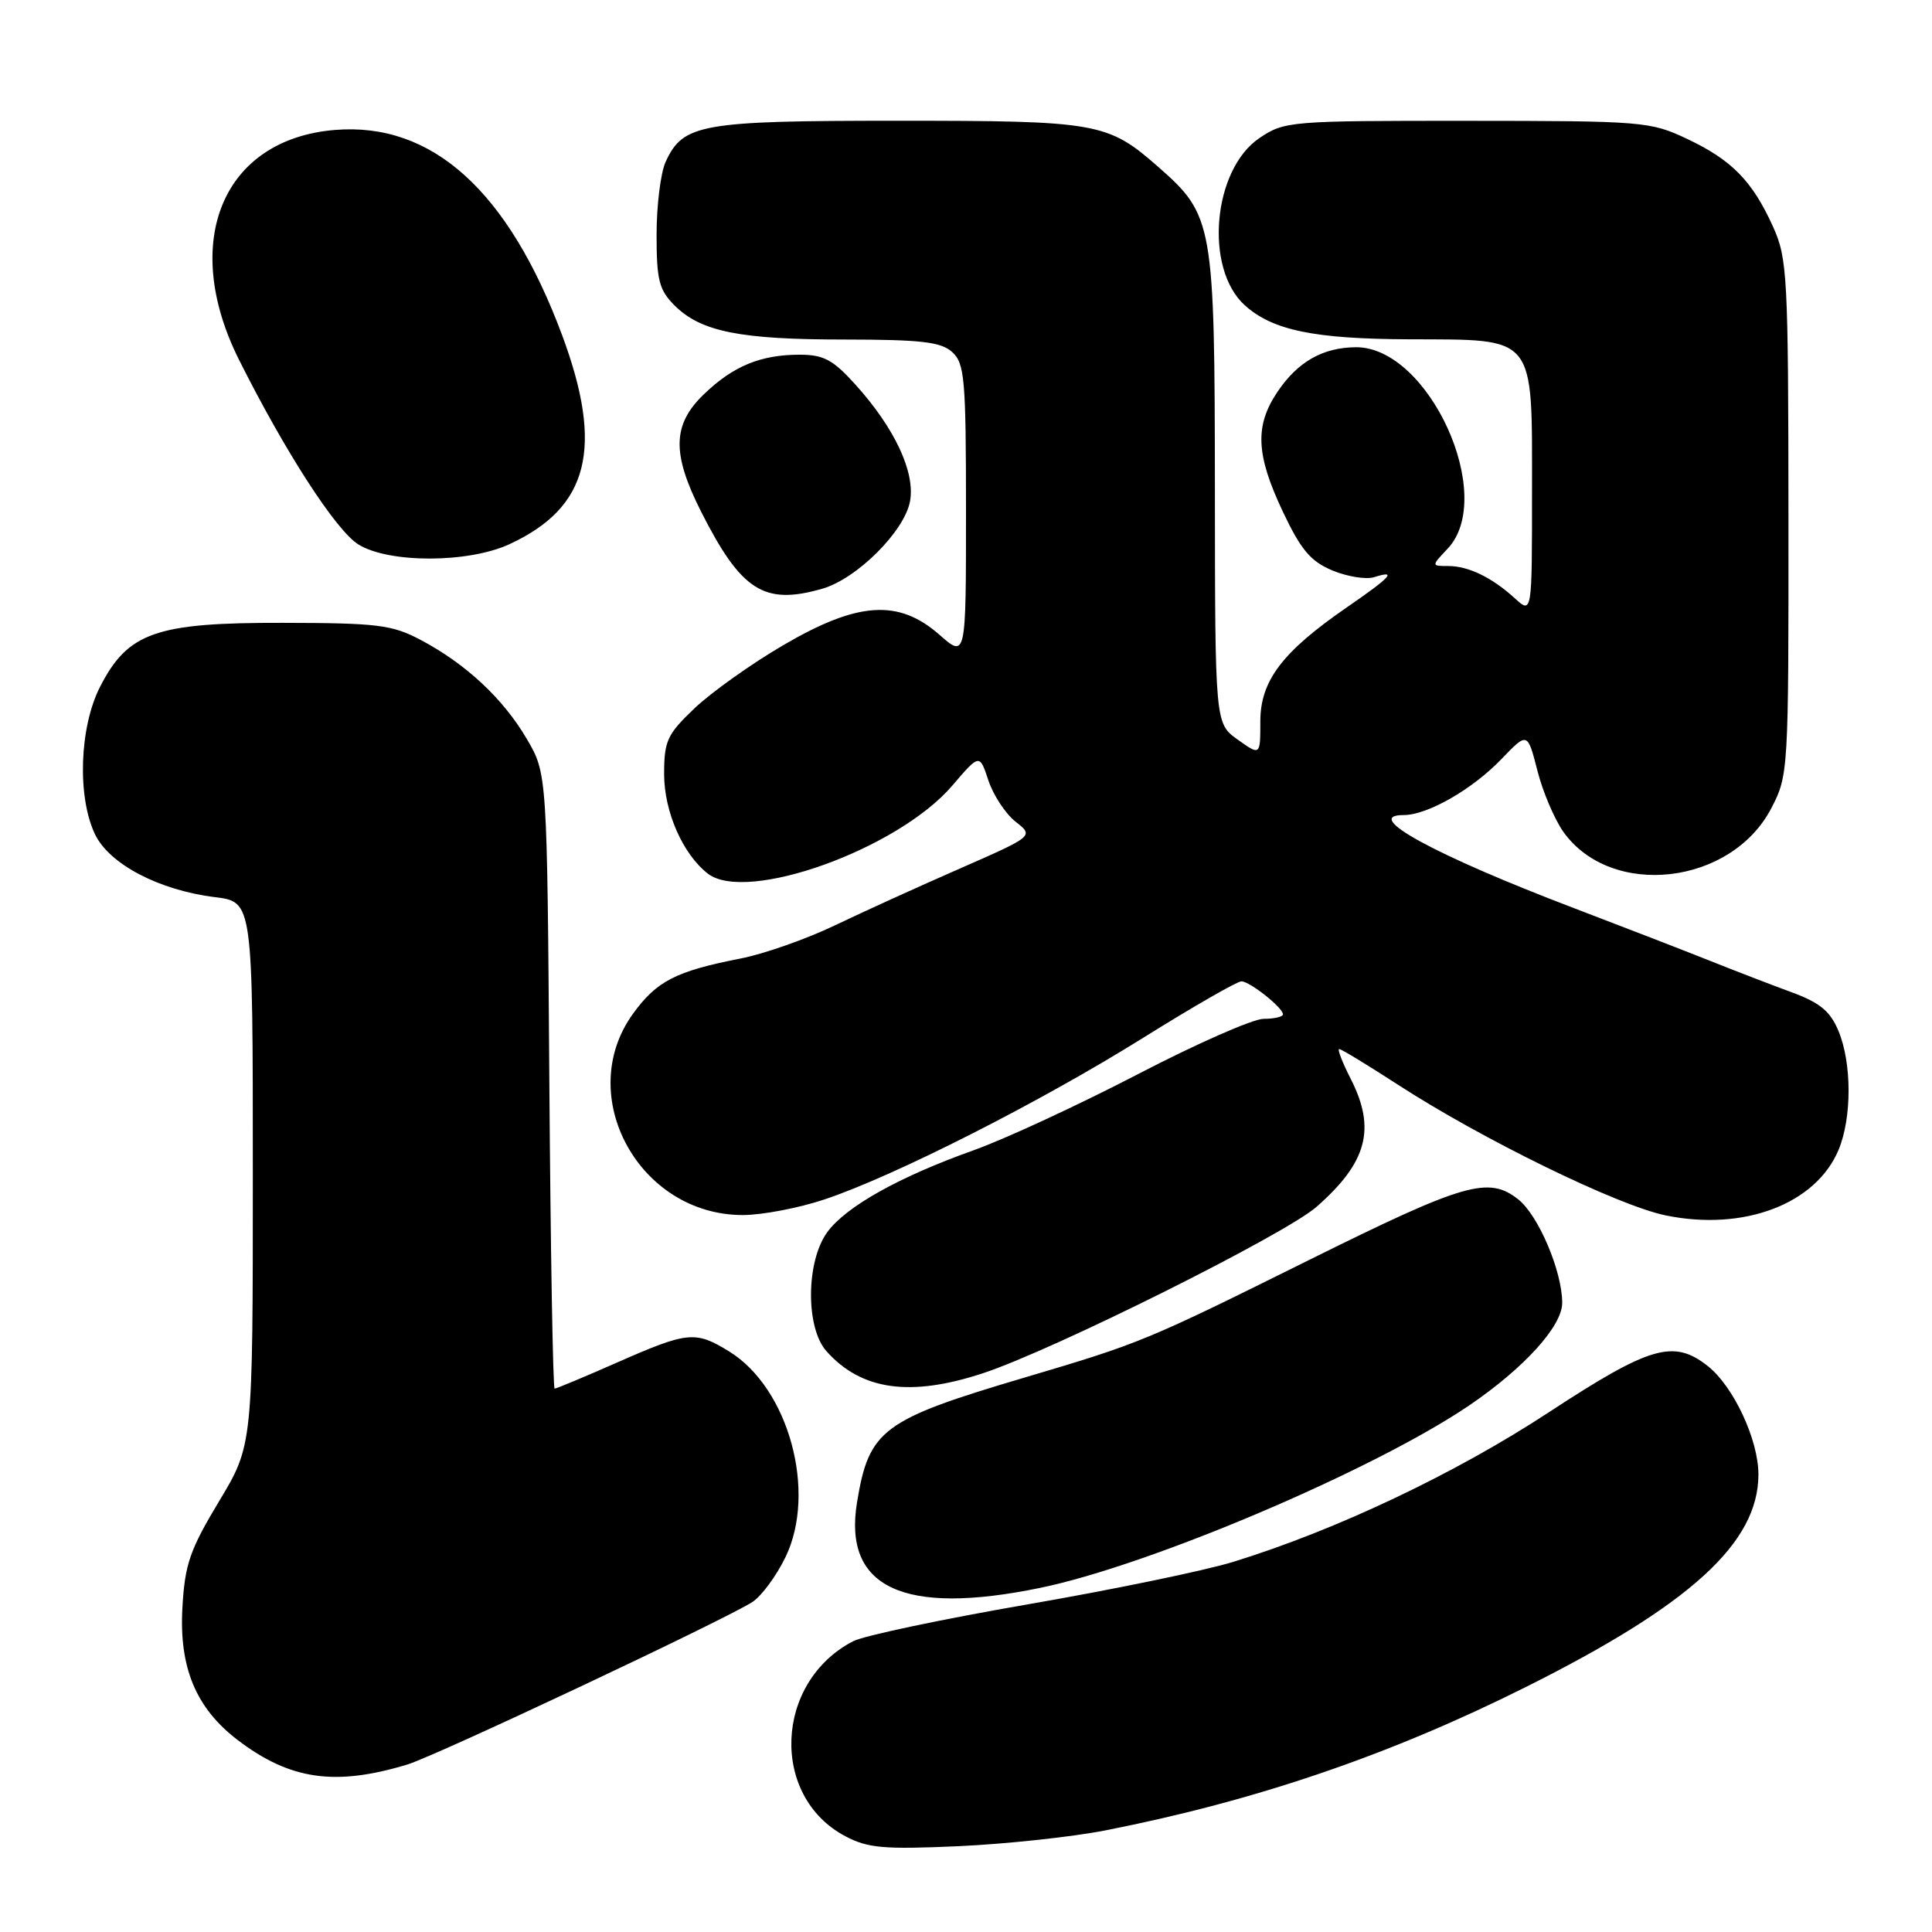 <?xml version="1.0" encoding="UTF-8" standalone="no"?>
<!DOCTYPE svg PUBLIC "-//W3C//DTD SVG 1.1//EN" "http://www.w3.org/Graphics/SVG/1.1/DTD/svg11.dtd" >
<svg xmlns="http://www.w3.org/2000/svg" xmlns:xlink="http://www.w3.org/1999/xlink" version="1.1" viewBox="0 0 256 256">
 <g >
 <path fill="currentColor"
d=" M 146.50 242.53 C 166.38 238.62 184.12 232.57 202.16 223.55 C 224.03 212.62 233.00 204.42 233.00 195.37 C 233.00 190.76 229.69 183.69 226.28 181.00 C 221.75 177.44 218.65 178.34 205.19 187.16 C 192.80 195.28 177.06 202.74 163.46 206.94 C 159.69 208.11 147.38 210.65 136.10 212.60 C 124.83 214.55 114.46 216.74 113.05 217.47 C 102.61 222.87 102.01 238.05 112.03 243.32 C 115.00 244.89 117.14 245.07 127.00 244.63 C 133.32 244.34 142.10 243.40 146.50 242.53 Z  M 54.00 233.80 C 57.83 232.63 96.15 214.58 99.70 212.27 C 100.91 211.48 102.88 208.81 104.08 206.33 C 108.27 197.69 104.51 183.95 96.64 179.09 C 92.16 176.32 91.16 176.41 81.86 180.50 C 77.49 182.43 73.72 184.00 73.49 184.00 C 73.27 184.00 72.95 165.66 72.79 143.25 C 72.50 102.50 72.50 102.50 69.79 97.89 C 66.65 92.54 61.71 87.95 55.72 84.78 C 51.95 82.79 50.02 82.55 37.50 82.53 C 20.65 82.49 16.94 83.79 13.25 91.02 C 10.53 96.35 10.21 105.54 12.58 110.53 C 14.47 114.50 21.06 117.96 28.50 118.88 C 33.50 119.50 33.50 119.50 33.50 155.50 C 33.50 191.50 33.50 191.50 29.02 198.94 C 25.15 205.38 24.49 207.28 24.17 213.03 C 23.72 220.96 25.97 226.35 31.49 230.56 C 38.43 235.85 44.41 236.71 54.00 233.80 Z  M 137.79 210.41 C 152.36 207.42 182.05 194.79 194.67 186.23 C 201.95 181.28 207.00 175.72 207.00 172.64 C 207.00 168.44 203.84 161.02 201.16 158.91 C 197.23 155.82 194.04 156.75 173.57 166.90 C 151.88 177.67 151.17 177.97 135.84 182.51 C 116.88 188.12 115.15 189.41 113.56 199.07 C 111.70 210.39 119.71 214.13 137.79 210.41 Z  M 130.28 181.95 C 139.64 178.86 170.28 163.57 174.45 159.91 C 181.16 154.02 182.35 149.57 178.98 142.96 C 177.87 140.78 177.18 139.00 177.45 139.00 C 177.72 139.00 181.21 141.12 185.22 143.72 C 196.40 150.97 214.30 159.71 220.68 161.04 C 231.02 163.18 240.61 159.56 243.62 152.36 C 245.39 148.12 245.39 140.86 243.60 136.59 C 242.51 133.98 241.14 132.85 237.35 131.46 C 234.68 130.48 229.80 128.60 226.50 127.28 C 223.20 125.96 215.10 122.83 208.50 120.31 C 190.03 113.27 180.39 108.00 185.98 108.00 C 189.15 108.00 195.08 104.61 198.95 100.58 C 202.40 96.99 202.40 96.99 203.71 102.10 C 204.42 104.91 205.98 108.56 207.15 110.22 C 213.49 119.11 229.39 117.31 234.71 107.09 C 236.97 102.75 237.00 102.21 236.98 68.59 C 236.96 36.44 236.84 34.24 234.92 30.00 C 232.17 23.95 229.46 21.19 223.50 18.38 C 218.68 16.10 217.63 16.02 194.40 16.01 C 170.95 16.00 170.20 16.06 166.90 18.28 C 160.70 22.45 159.54 35.55 164.93 40.44 C 168.61 43.77 174.12 44.91 186.75 44.96 C 203.65 45.02 203.00 44.20 203.00 65.17 C 203.00 81.35 203.00 81.35 200.75 79.30 C 197.69 76.51 194.57 75.00 191.89 75.00 C 189.65 75.00 189.65 75.00 191.83 72.69 C 198.34 65.75 189.33 45.97 179.67 46.01 C 175.29 46.04 171.97 47.92 169.28 51.91 C 166.24 56.42 166.41 60.24 169.98 67.79 C 172.38 72.86 173.65 74.37 176.55 75.59 C 178.53 76.41 181.01 76.81 182.07 76.48 C 185.19 75.49 184.34 76.43 178.49 80.46 C 169.91 86.37 167.00 90.20 167.00 95.60 C 167.00 100.14 167.00 100.14 164.00 98.00 C 161.00 95.86 161.00 95.86 160.98 64.68 C 160.95 29.55 160.77 28.52 153.48 22.12 C 146.78 16.23 145.46 16.00 118.98 16.00 C 92.82 16.00 90.50 16.41 88.19 21.47 C 87.54 22.91 87.00 27.24 87.00 31.09 C 87.00 37.12 87.33 38.42 89.37 40.46 C 92.86 43.95 98.03 44.99 111.92 44.99 C 122.07 45.00 124.68 45.30 126.17 46.65 C 127.82 48.15 128.00 50.19 128.00 67.76 C 128.00 87.21 128.00 87.21 124.47 84.10 C 119.05 79.35 113.66 79.71 103.77 85.50 C 99.54 87.97 94.27 91.73 92.04 93.84 C 88.39 97.32 88.00 98.16 88.00 102.60 C 88.01 107.56 90.47 113.17 93.78 115.75 C 98.89 119.74 118.98 112.52 126.18 104.10 C 129.80 99.87 129.80 99.87 130.97 103.42 C 131.62 105.37 133.24 107.83 134.57 108.88 C 137.00 110.78 137.00 110.78 127.25 115.06 C 121.89 117.40 114.40 120.81 110.62 122.62 C 106.84 124.43 101.21 126.41 98.12 127.01 C 89.55 128.69 87.02 129.99 83.88 134.32 C 76.03 145.16 84.66 161.00 98.42 161.00 C 100.97 161.00 105.86 160.07 109.28 158.92 C 118.48 155.85 137.86 146.02 151.50 137.50 C 158.10 133.38 163.95 130.02 164.50 130.03 C 165.65 130.07 170.00 133.53 170.00 134.41 C 170.00 134.73 168.85 135.00 167.44 135.00 C 166.03 135.00 158.49 138.32 150.69 142.38 C 142.88 146.43 133.12 150.95 129.00 152.42 C 119.15 155.93 112.14 159.85 109.63 163.25 C 106.80 167.10 106.73 175.92 109.50 179.03 C 114.13 184.23 120.62 185.14 130.28 181.95 Z  M 108.95 78.01 C 113.53 76.70 119.83 70.42 120.58 66.44 C 121.30 62.59 118.56 56.73 113.34 50.95 C 110.37 47.66 109.13 47.00 105.95 47.00 C 100.79 47.00 97.13 48.51 93.25 52.26 C 89.09 56.27 89.01 60.09 92.89 67.78 C 98.22 78.30 101.24 80.23 108.95 78.01 Z  M 67.50 72.11 C 78.04 67.25 80.03 59.34 74.49 44.43 C 67.36 25.28 57.25 16.15 44.36 17.22 C 29.52 18.45 23.85 32.01 31.65 47.63 C 37.76 59.84 44.53 70.32 47.50 72.15 C 51.56 74.65 62.04 74.63 67.50 72.11 Z "/>
</g>
</svg>